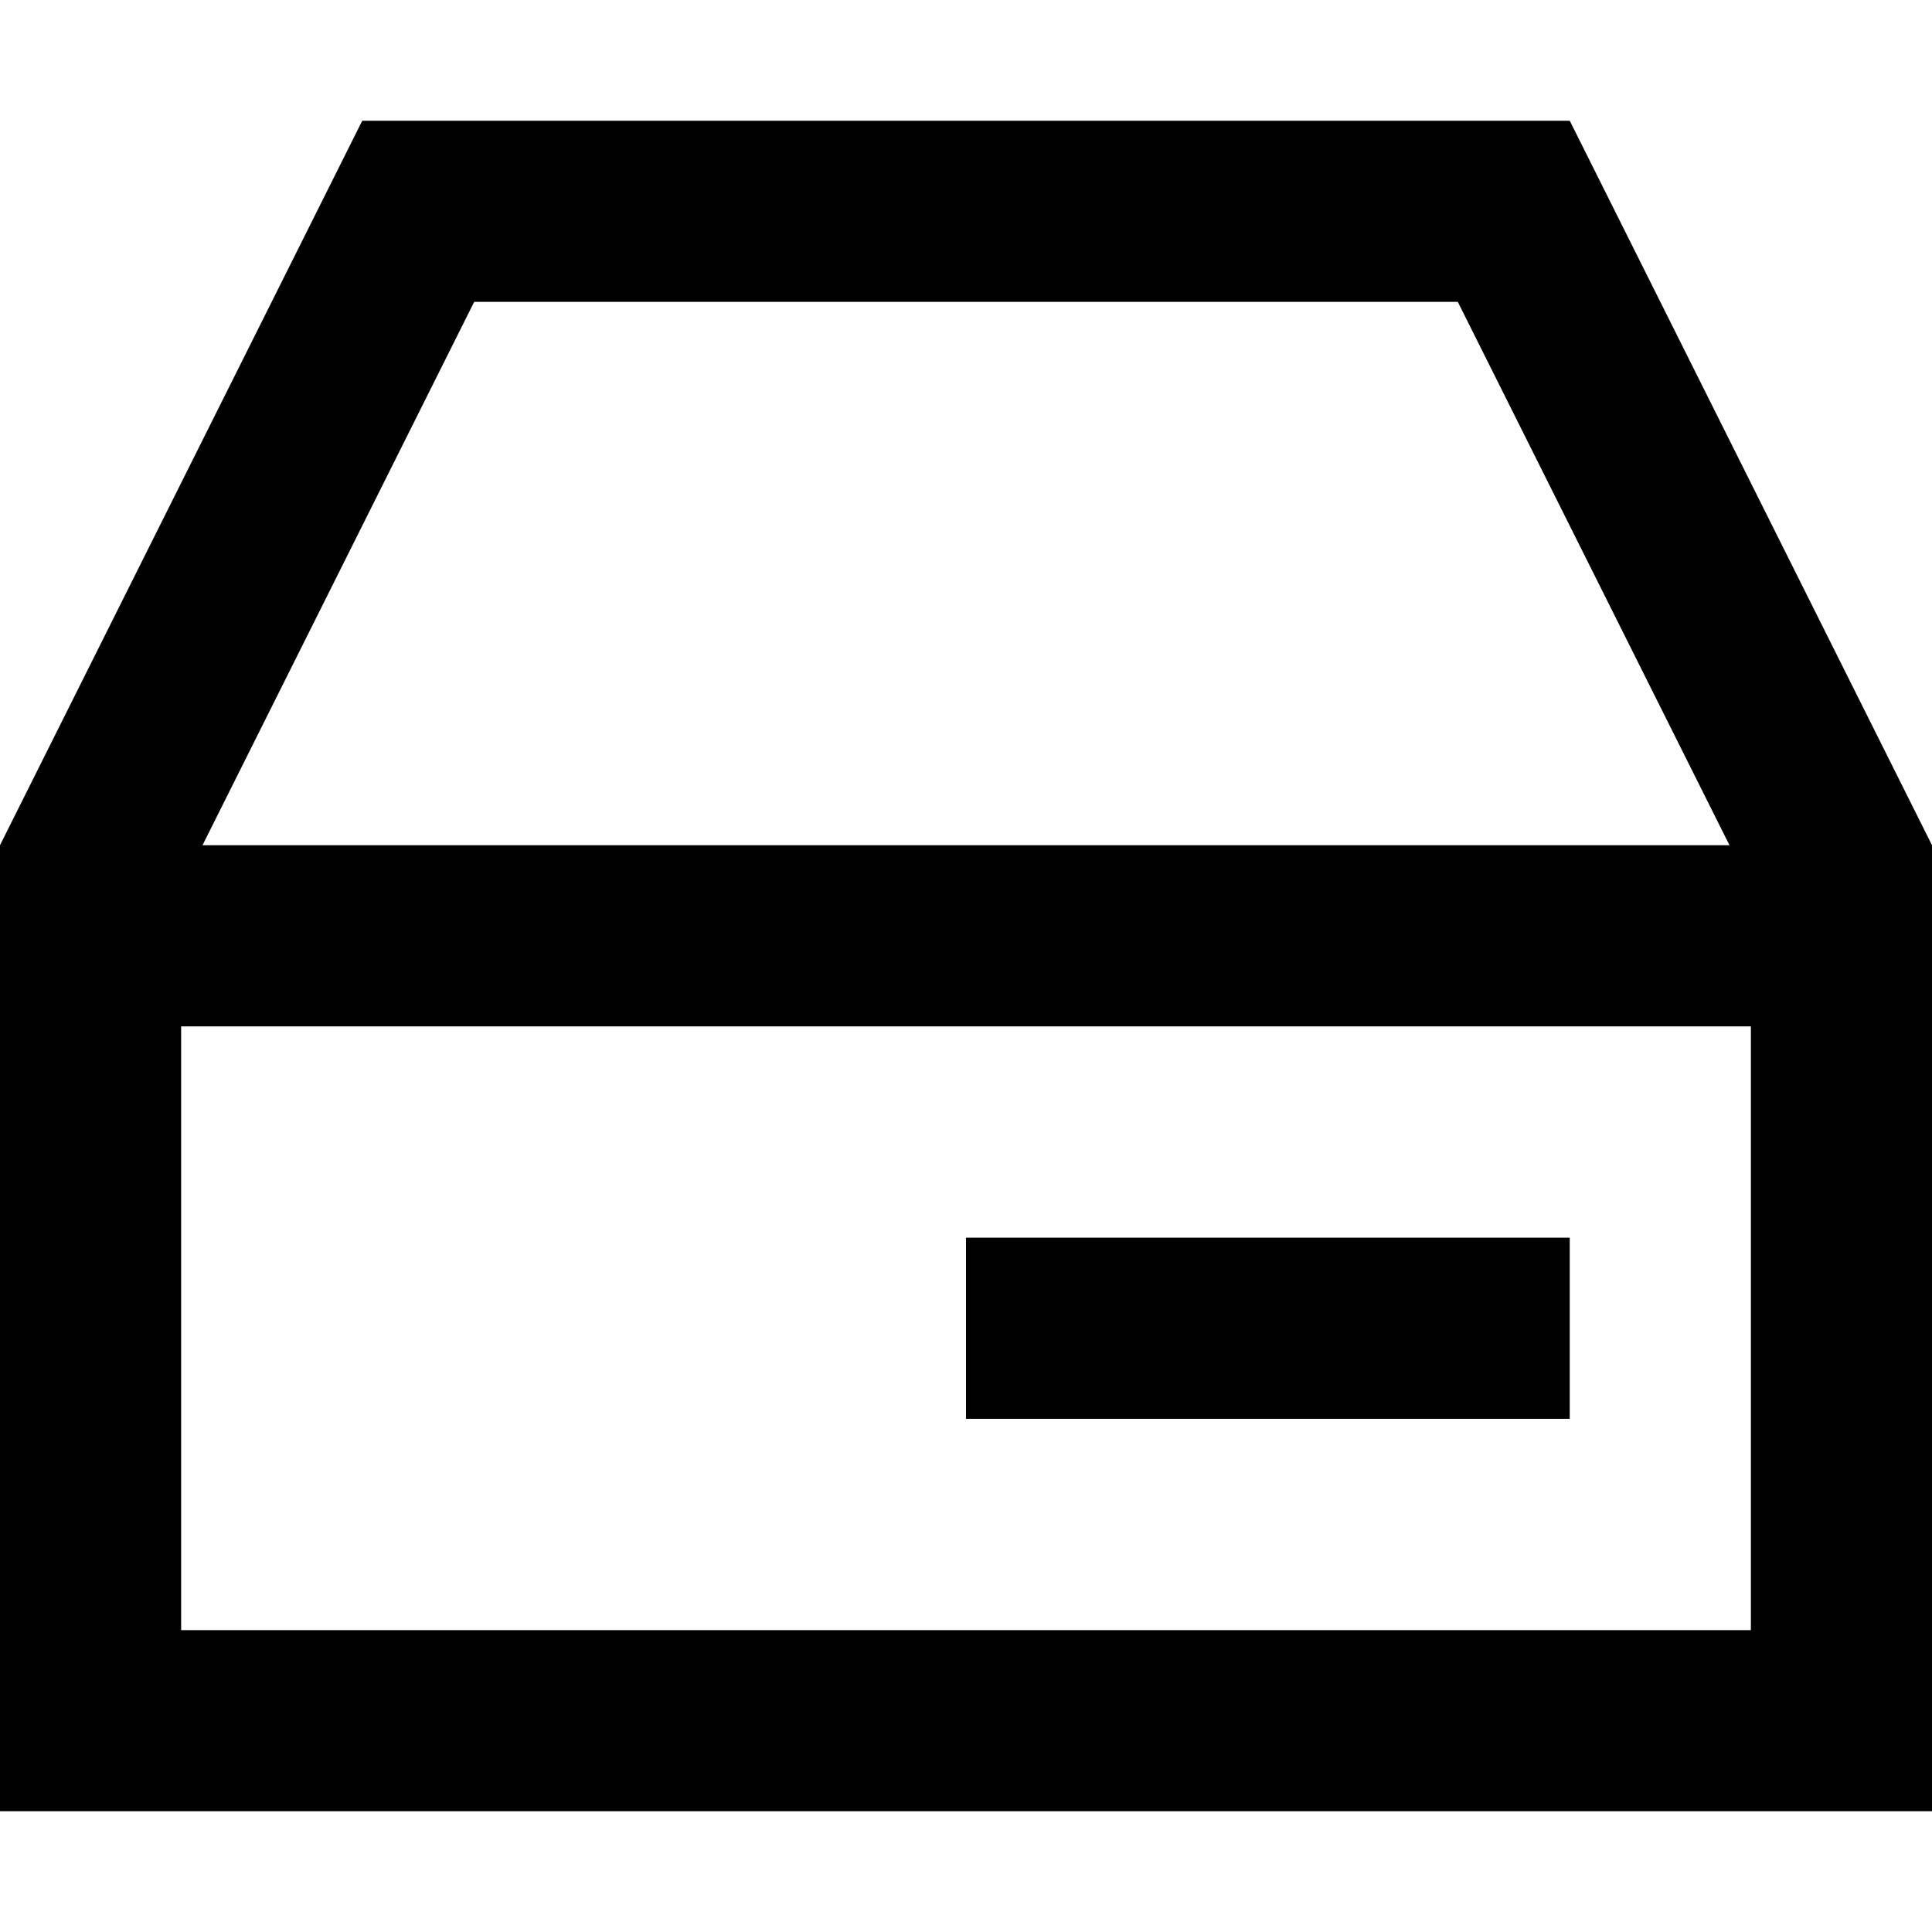 <svg xmlns="http://www.w3.org/2000/svg" width="16" height="16" fill="currentColor" viewBox="0 0 16 16">
  <path d="M8 11.75h5v-1.5H8v1.5Z"/>
  <path fill-rule="evenodd" d="m16 7-3-6H3L0 7v8h16V7Zm-3.927-4.5H3.927L1.677 7h12.646l-2.25-4.5ZM1.5 13.5v-5h13v5h-13Z" clip-rule="evenodd"/>
</svg>
